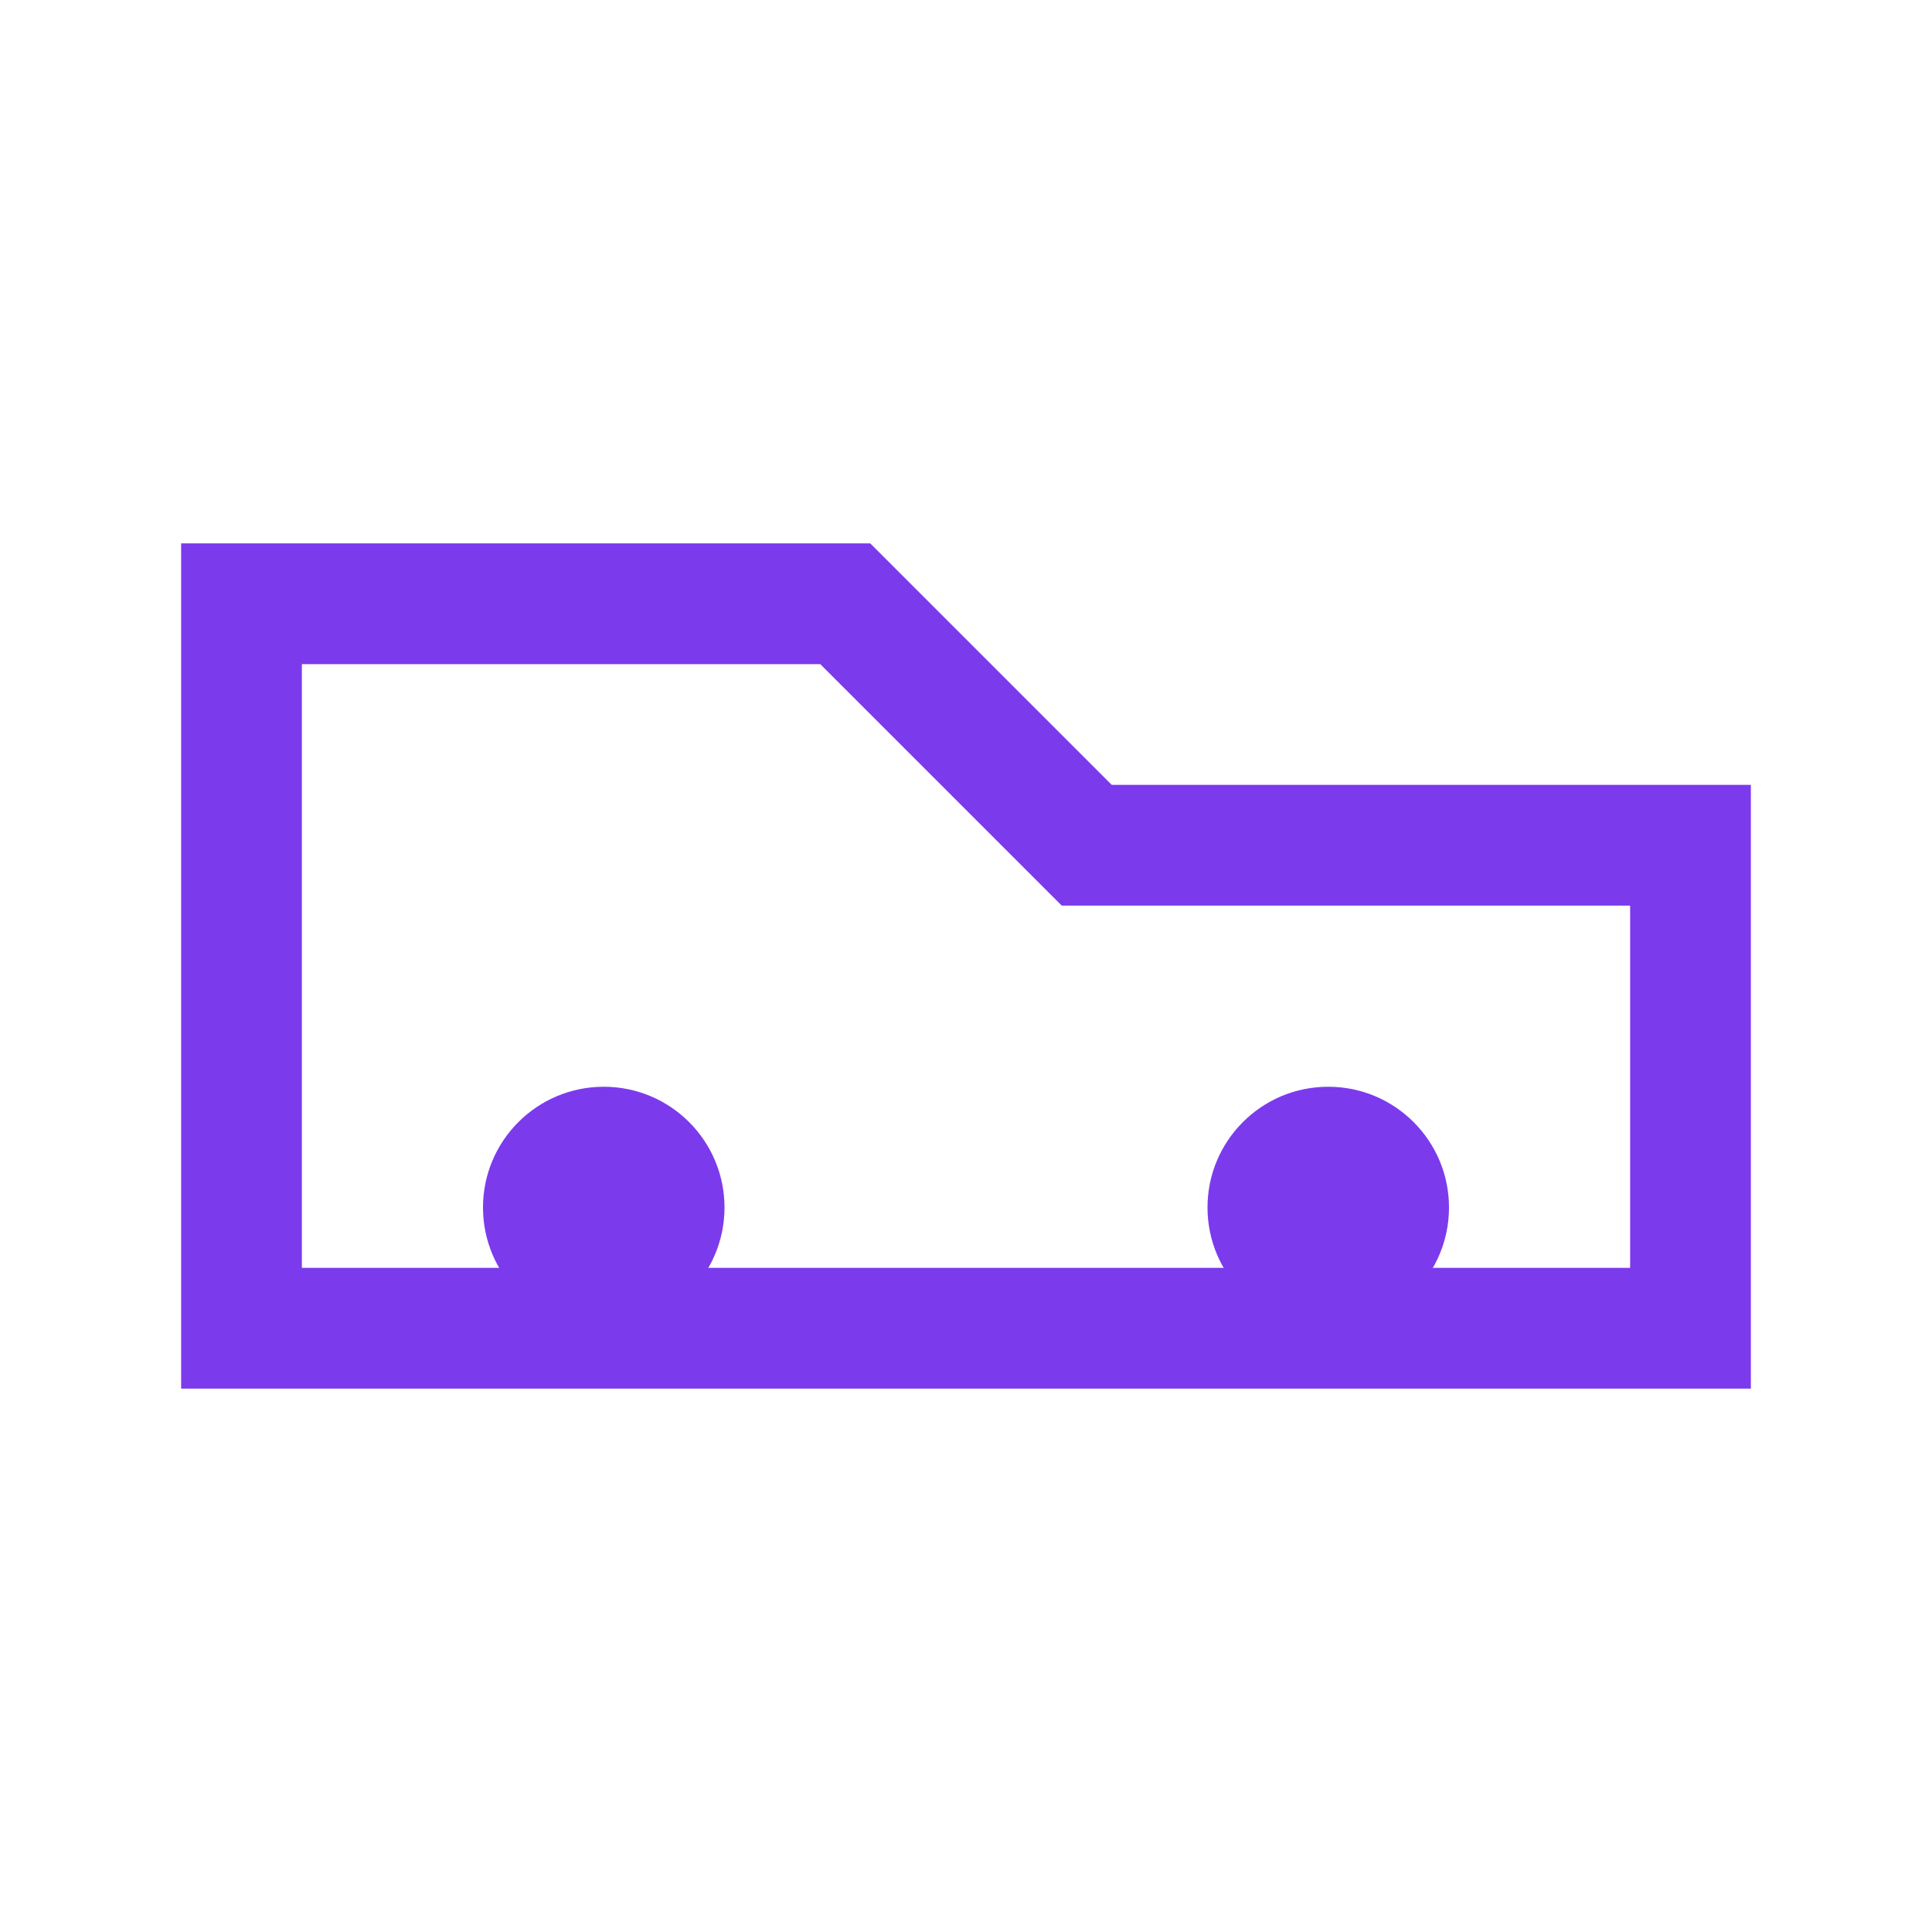 <svg xmlns="http://www.w3.org/2000/svg" viewBox="0 0 64 64" fill="none">
  <path d="M8 20h20l8 8h20v16H8z" stroke="#7C3AED" stroke-width="4"/>
  <circle cx="20" cy="40" r="4" fill="#7C3AED"/>
  <circle cx="44" cy="40" r="4" fill="#7C3AED"/>
</svg>
